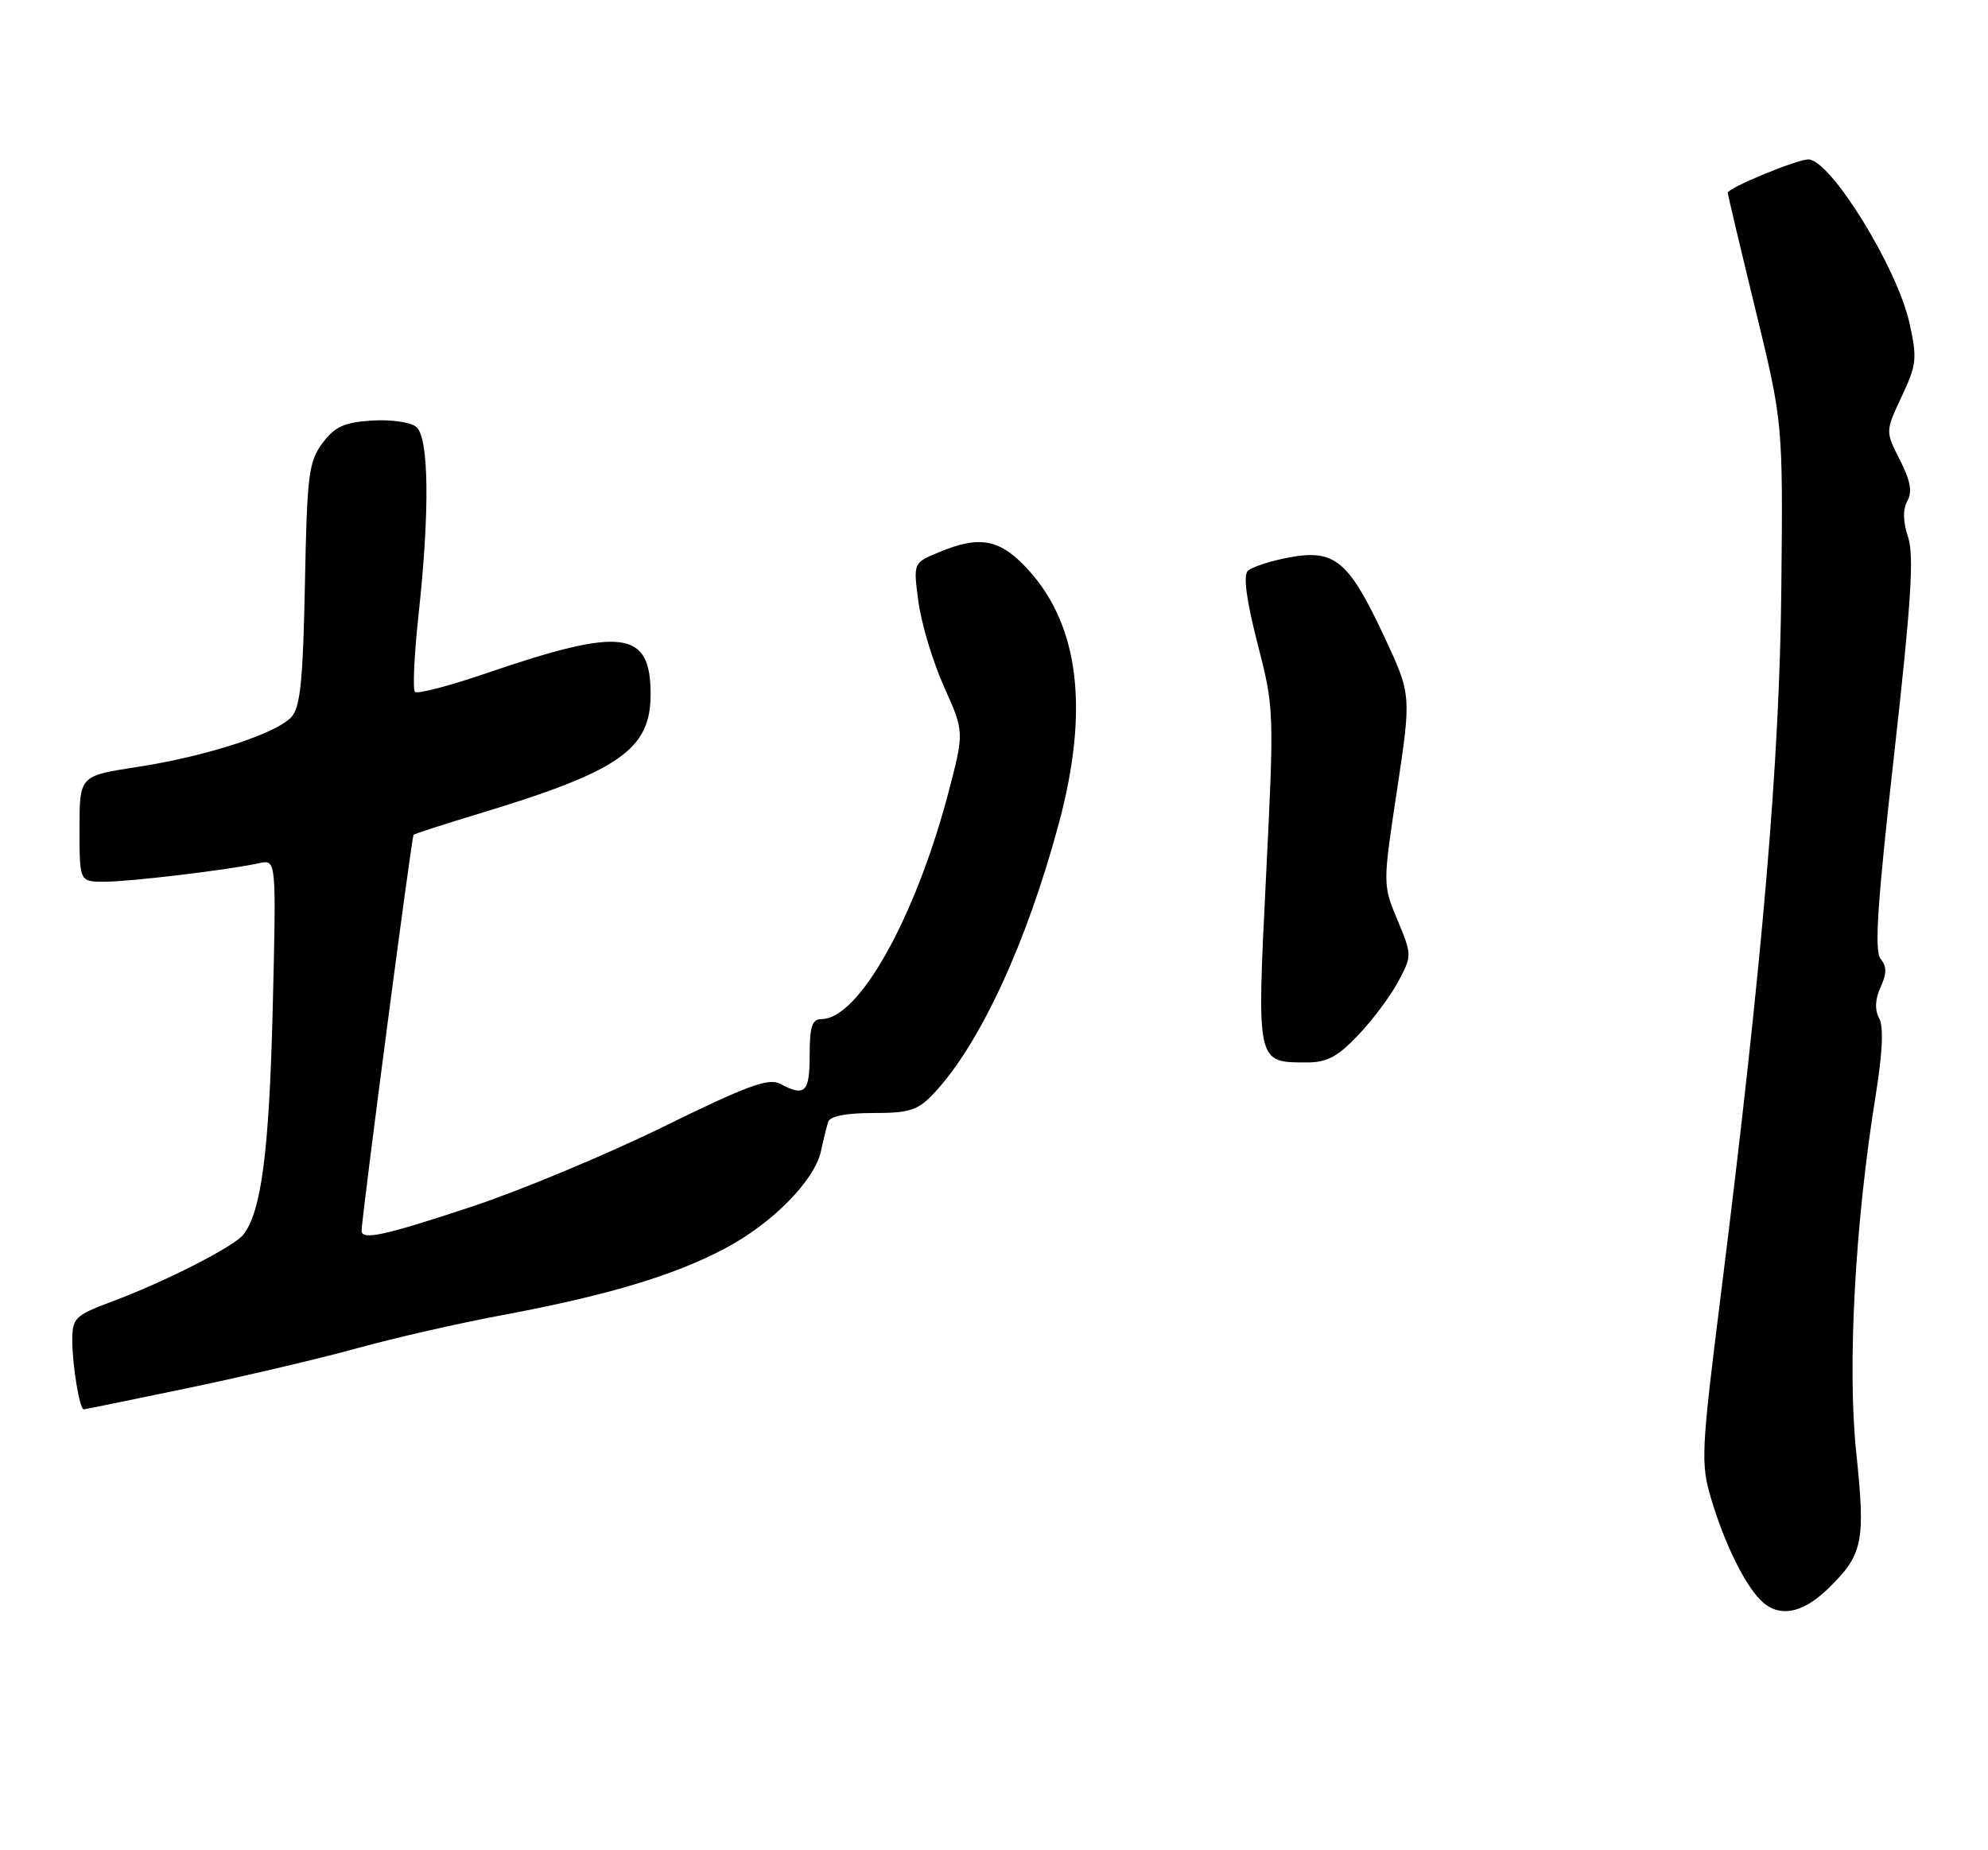 <?xml version="1.0" encoding="UTF-8" standalone="no"?>
<!DOCTYPE svg PUBLIC "-//W3C//DTD SVG 1.1//EN" "http://www.w3.org/Graphics/SVG/1.1/DTD/svg11.dtd" >
<svg xmlns="http://www.w3.org/2000/svg" xmlns:xlink="http://www.w3.org/1999/xlink" version="1.1" viewBox="0 0 275 256">
 <g >
 <path fill="currentColor"
d=" M 252.92 219.77 C 257.72 215.08 258.07 213.37 256.77 200.95 C 255.53 189.02 256.61 169.19 259.47 151.50 C 260.41 145.68 260.58 142.07 259.95 140.90 C 259.31 139.72 259.38 138.26 260.14 136.59 C 261.01 134.68 261.01 133.72 260.14 132.67 C 259.26 131.61 259.70 124.91 262.01 104.44 C 264.37 83.41 264.79 76.90 263.95 74.34 C 263.23 72.17 263.20 70.47 263.84 69.32 C 264.55 68.05 264.27 66.49 262.81 63.63 C 260.80 59.69 260.80 59.69 263.06 54.86 C 265.14 50.44 265.23 49.58 264.12 44.63 C 262.41 37.00 253.27 22.19 250.19 22.06 C 248.72 21.99 239.00 26.00 239.00 26.67 C 239.00 26.90 240.72 34.16 242.82 42.79 C 246.64 58.50 246.64 58.50 246.41 81.50 C 246.17 105.55 243.80 133.16 238.02 179.33 C 235.33 200.80 235.25 202.47 236.69 207.33 C 238.49 213.40 241.28 219.14 243.54 221.40 C 246.02 223.88 249.30 223.31 252.92 219.77 Z  M 26.21 192.01 C 34.07 190.37 44.55 187.89 49.50 186.52 C 54.45 185.14 63.45 183.09 69.50 181.96 C 83.92 179.27 93.19 176.50 100.27 172.75 C 106.83 169.28 112.66 163.37 113.56 159.28 C 113.89 157.75 114.34 155.94 114.55 155.25 C 114.80 154.44 116.98 154.00 120.78 154.00 C 125.86 154.00 126.96 153.64 129.21 151.25 C 135.55 144.49 142.05 130.43 146.49 113.86 C 150.67 98.24 149.29 86.65 142.33 78.94 C 138.37 74.56 135.61 74.01 129.78 76.45 C 126.32 77.89 126.32 77.89 127.06 83.35 C 127.47 86.35 129.06 91.62 130.60 95.05 C 133.40 101.29 133.40 101.29 131.13 109.90 C 126.56 127.13 118.77 141.00 113.65 141.00 C 112.34 141.00 112.00 142.01 112.00 146.00 C 112.00 151.16 111.35 151.79 107.92 149.96 C 106.33 149.11 103.34 150.21 91.74 155.91 C 83.91 159.75 72.00 164.72 65.27 166.95 C 53.04 171.00 49.98 171.66 50.02 170.25 C 50.07 168.16 56.95 115.72 57.21 115.50 C 57.37 115.35 61.50 114.02 66.39 112.54 C 85.71 106.69 90.00 103.69 90.00 96.06 C 90.00 87.20 86.11 86.70 67.25 93.16 C 62.16 94.90 57.73 96.06 57.40 95.73 C 57.07 95.40 57.30 90.59 57.90 85.03 C 59.46 70.66 59.34 60.52 57.58 59.06 C 56.79 58.41 54.05 58.02 51.43 58.19 C 47.60 58.44 46.30 59.04 44.60 61.32 C 42.70 63.87 42.47 65.72 42.18 80.82 C 41.92 94.07 41.54 97.85 40.33 99.19 C 38.23 101.51 28.48 104.67 18.92 106.13 C 11.00 107.35 11.00 107.35 11.00 114.67 C 11.00 122.00 11.00 122.00 14.43 122.00 C 17.97 122.00 31.71 120.35 35.86 119.43 C 38.23 118.90 38.23 118.90 37.72 139.70 C 37.23 159.38 36.15 167.65 33.66 170.83 C 32.37 172.48 22.84 177.34 15.50 180.08 C 10.36 182.01 10.00 182.36 10.00 185.45 C 10.00 188.90 11.01 195.00 11.58 195.00 C 11.76 195.00 18.34 193.65 26.21 192.01 Z  M 187.90 143.20 C 189.88 141.12 192.37 137.79 193.42 135.80 C 195.33 132.23 195.33 132.15 193.31 127.29 C 191.27 122.39 191.27 122.39 193.26 109.25 C 195.24 96.11 195.24 96.11 191.43 87.97 C 186.53 77.53 184.62 75.96 178.31 77.13 C 175.71 77.62 173.14 78.46 172.60 79.00 C 171.96 79.64 172.43 83.11 173.95 89.03 C 176.26 97.98 176.27 98.36 175.13 121.29 C 173.84 147.32 173.77 147.00 180.85 147.00 C 183.56 147.00 185.09 146.18 187.90 143.20 Z "/>
</g>
</svg>